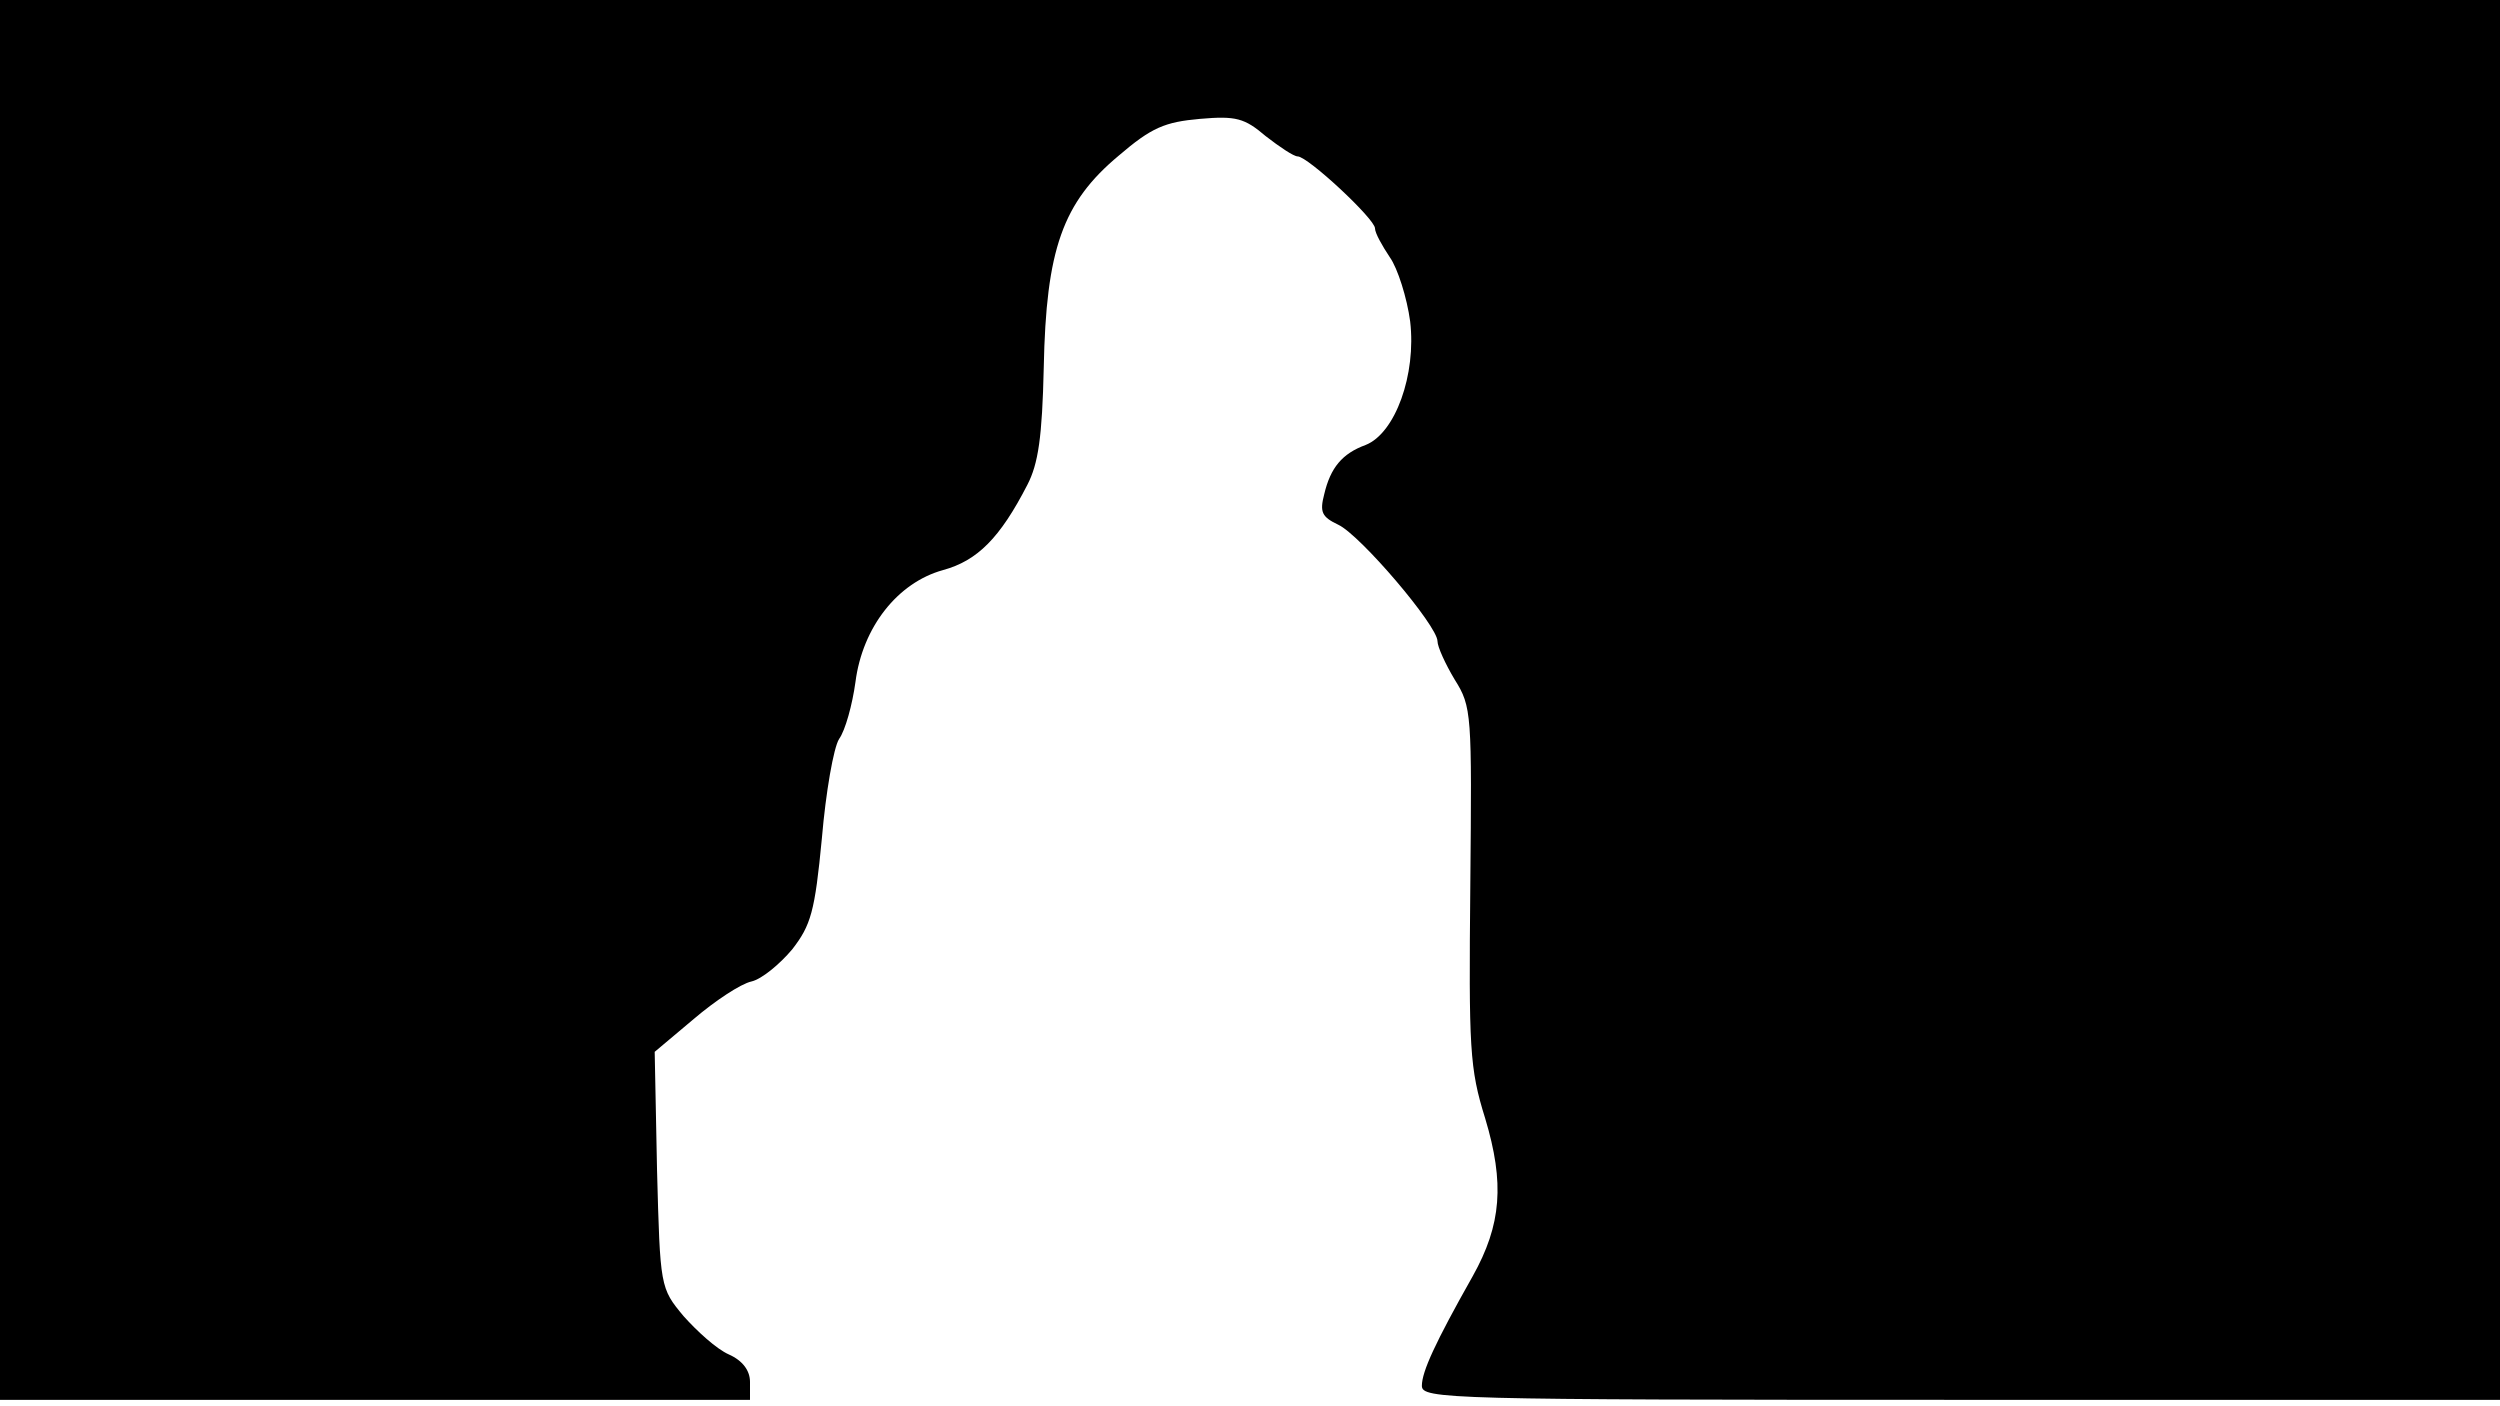 <svg version="1.0" xmlns="http://www.w3.org/2000/svg"
 width="668px" style="transform:scale(1,1.001);" height="375.75px" viewBox="0 0 320 180"
 preserveAspectRatio="xMidYMid meet">
<g transform="translate(0,180) scale(0.1,-0.1)"
fill="#000000" stroke="none">
<path d="M0 905 l0 -895 480 0 480 0 0 23 c0 14 -9 27 -27 35 -16 7 -41 30 -58 49 -30
36 -30 37 -34 187 l-3 151 50 42 c27 23 60 45 74 48 13 3 36 22 52 41 24 31
29 48 38 142 5 59 15 116 22 127 8 11 17 44 21 73 9 70 54 127 112 143 44 12
73 41 108 109 14 27 19 61 21 150 3 151 24 211 96 271 42 36 59 43 104 47 46
4 57 1 84 -22 18 -14 36 -26 41 -26 13 0 99 -80 99 -92 0 -6 9 -22 19 -37 10
-14 22 -52 26 -82 8 -68 -19 -143 -57 -158 -30 -11 -45 -29 -53 -63 -6 -23 -3
-29 18 -39 28 -13 127 -129 127 -149 0 -7 10 -29 22 -49 22 -35 22 -43 20
-263 -2 -209 -1 -234 19 -298 25 -83 21 -136 -16 -202 -48 -85 -65 -122 -65
-140 0 -17 31 -18 690 -18 l690 0 0 895 0 895 -1600 0 -1600 0 0 -895z"/>
</g>
</svg>
